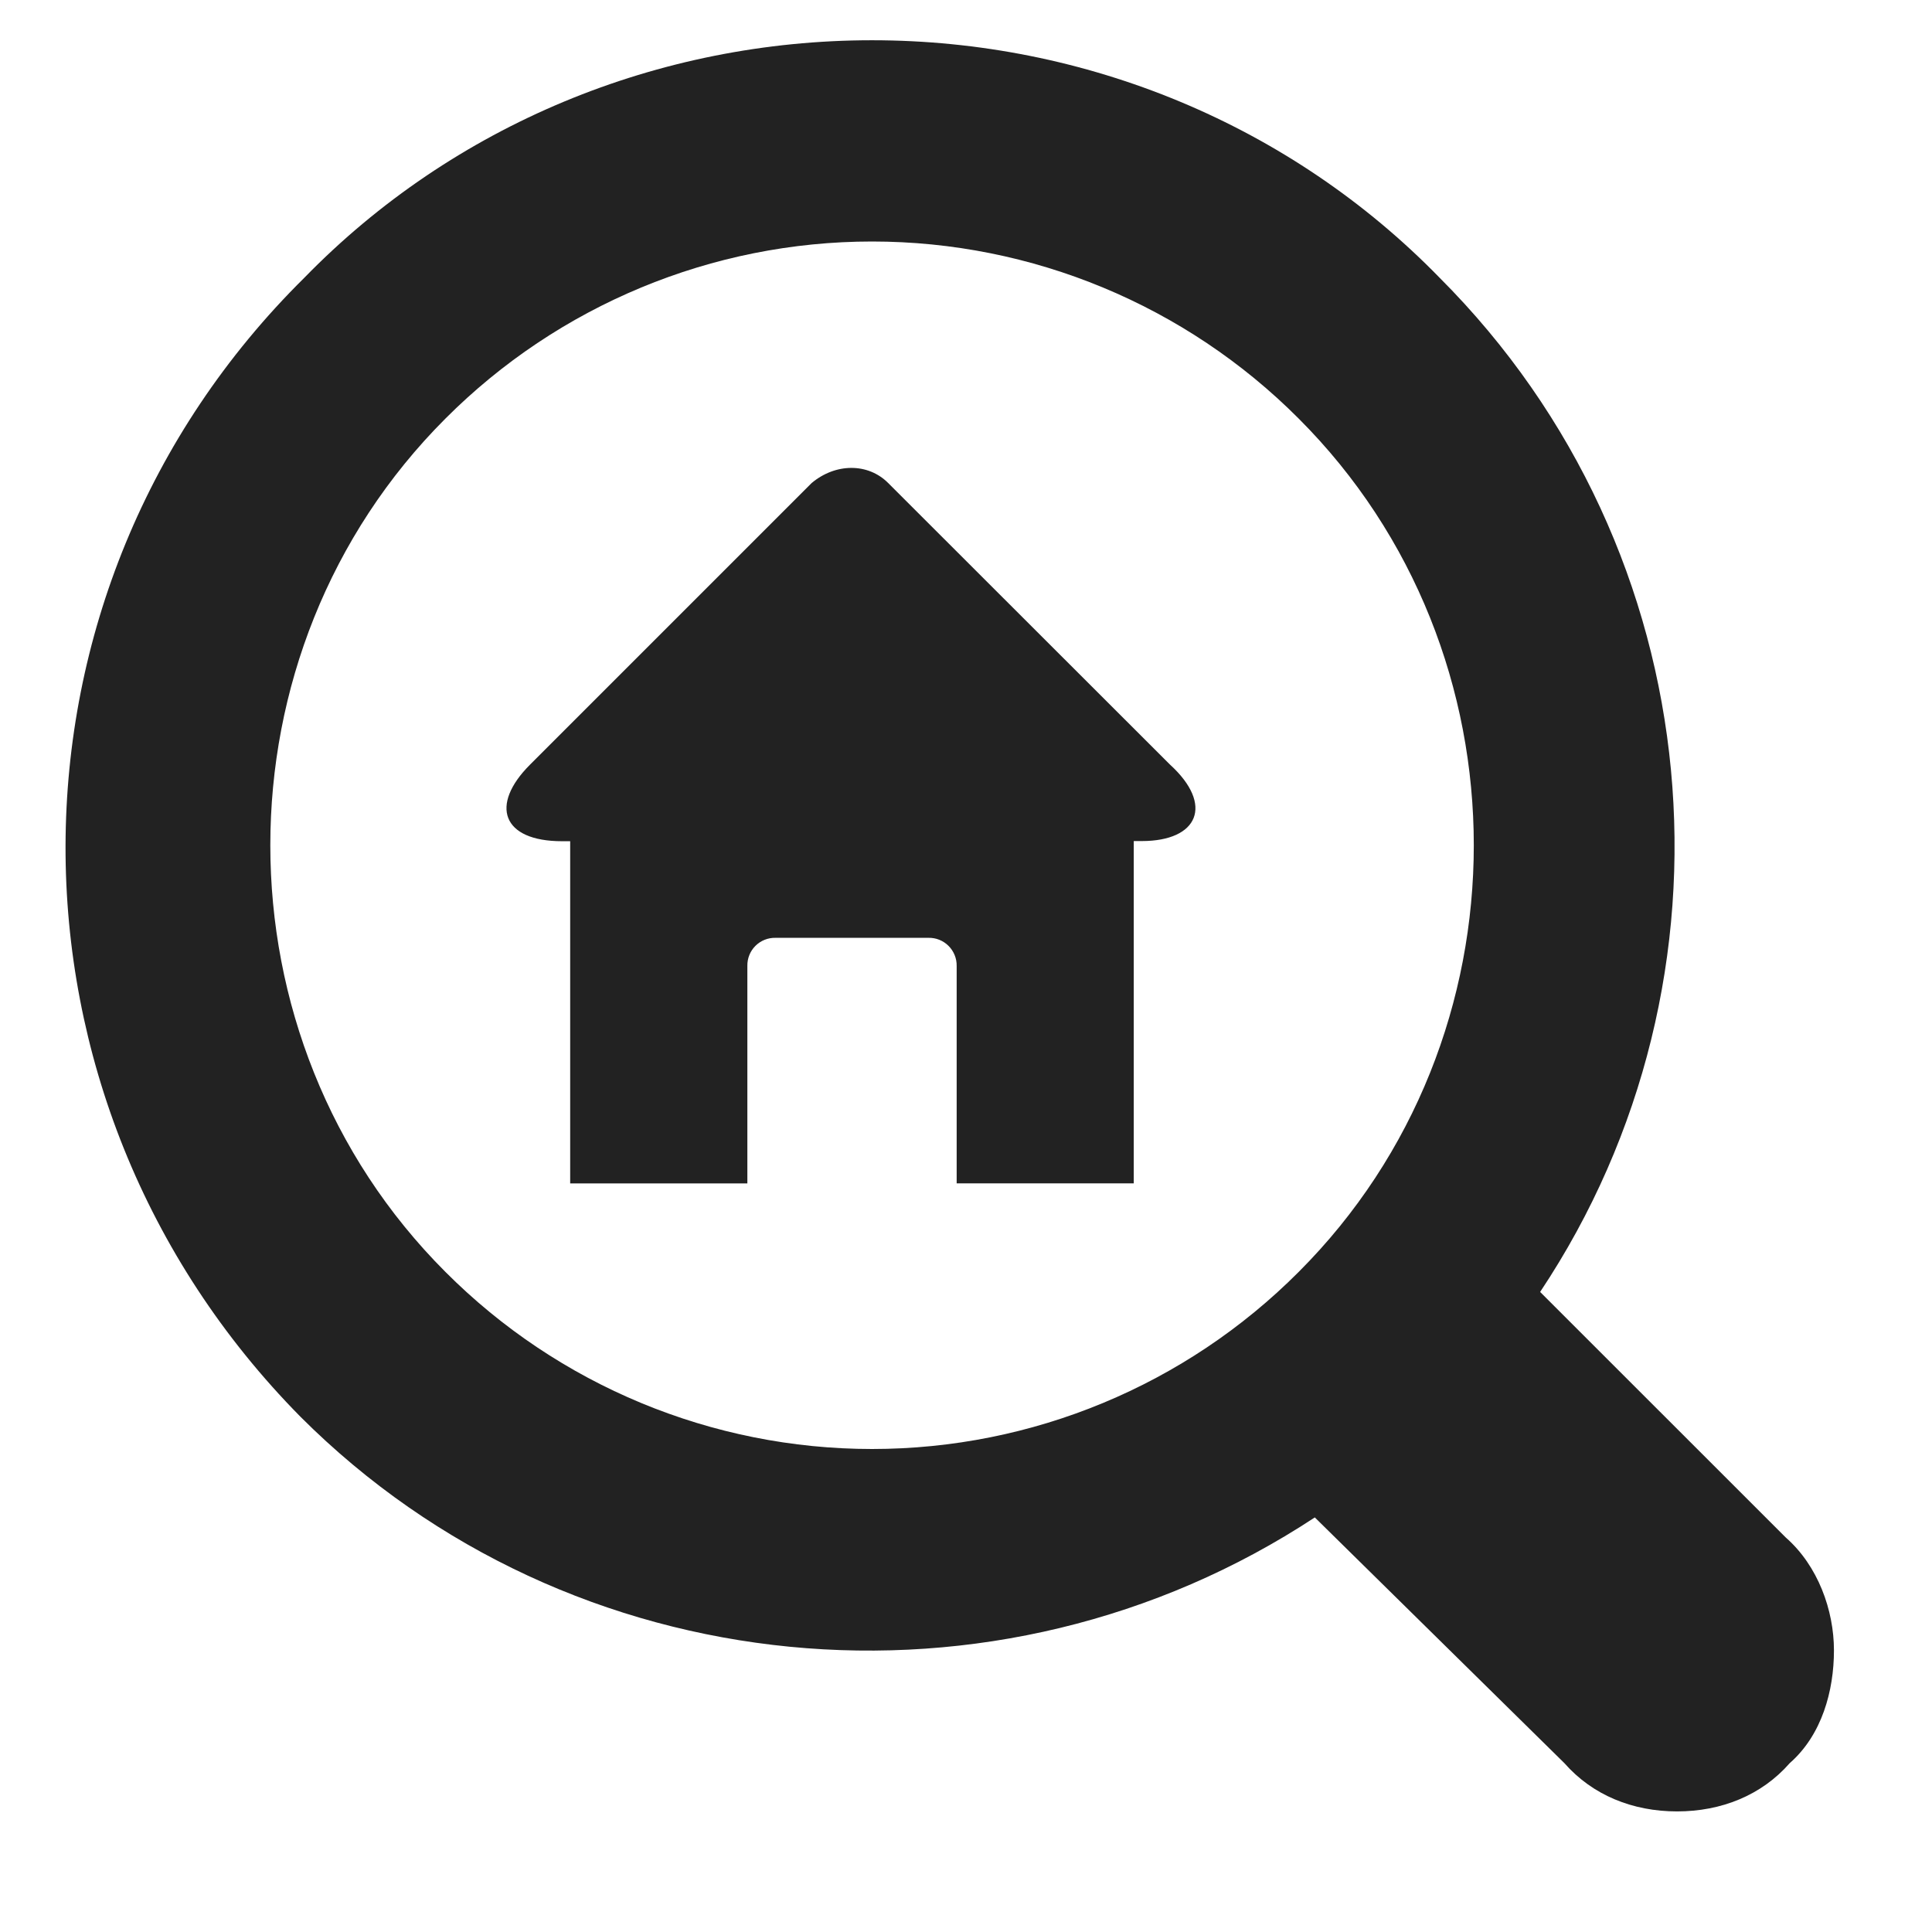 <svg xmlns="http://www.w3.org/2000/svg" xmlns:xlink="http://www.w3.org/1999/xlink" width="24" height="24" viewBox="0 0 24 24">
  <defs>
    <path id="search-address-a" d="M22.184,19.1 C22.583,19.45 22.782,20.002 22.782,20.502 C22.782,21.002 22.633,21.552 22.233,21.902 C21.883,22.302 21.383,22.502 20.833,22.502 C20.283,22.502 19.784,22.302 19.433,21.902 L16.333,18.85 C12.383,21.45 7.083,20.95 3.733,17.6 C-0.167,13.65 -0.167,7.351 3.782,3.449 C5.632,1.55 8.182,0.5 10.832,0.5 C13.482,0.5 16.031,1.549 17.882,3.449 C21.282,6.849 21.732,12.149 19.132,16.049 L22.184,19.1 Z M16.133,15.8 C19.033,12.9 19.033,8.1 16.133,5.2 C14.729,3.792 12.822,3 10.833,3 C8.845,3 6.938,3.792 5.533,5.2 C2.633,8.1 2.633,12.9 5.533,15.8 C6.938,17.209 8.845,18 10.833,18 C12.822,18 14.729,17.209 16.133,15.8 Z M11.033,6 L14.534,9.498 C15.084,9.999 14.884,10.448 14.184,10.448 L14.084,10.448 L14.084,14.7 L11.884,14.7 L11.884,12 C11.886,11.906 11.849,11.816 11.783,11.75 C11.717,11.684 11.627,11.648 11.534,11.65 L9.634,11.65 C9.54,11.648 9.45,11.684 9.384,11.75 C9.318,11.816 9.282,11.906 9.284,12 L9.284,14.701 L7.083,14.701 L7.083,10.45 L6.983,10.45 C6.233,10.45 6.083,10 6.583,9.5 L6.733,9.35 L10.083,6 C10.382,5.75 10.784,5.75 11.033,6 Z"/>
  </defs>
  <use fill="#222" fill-rule="evenodd" xlink:href="#search-address-a"/>
</svg>
